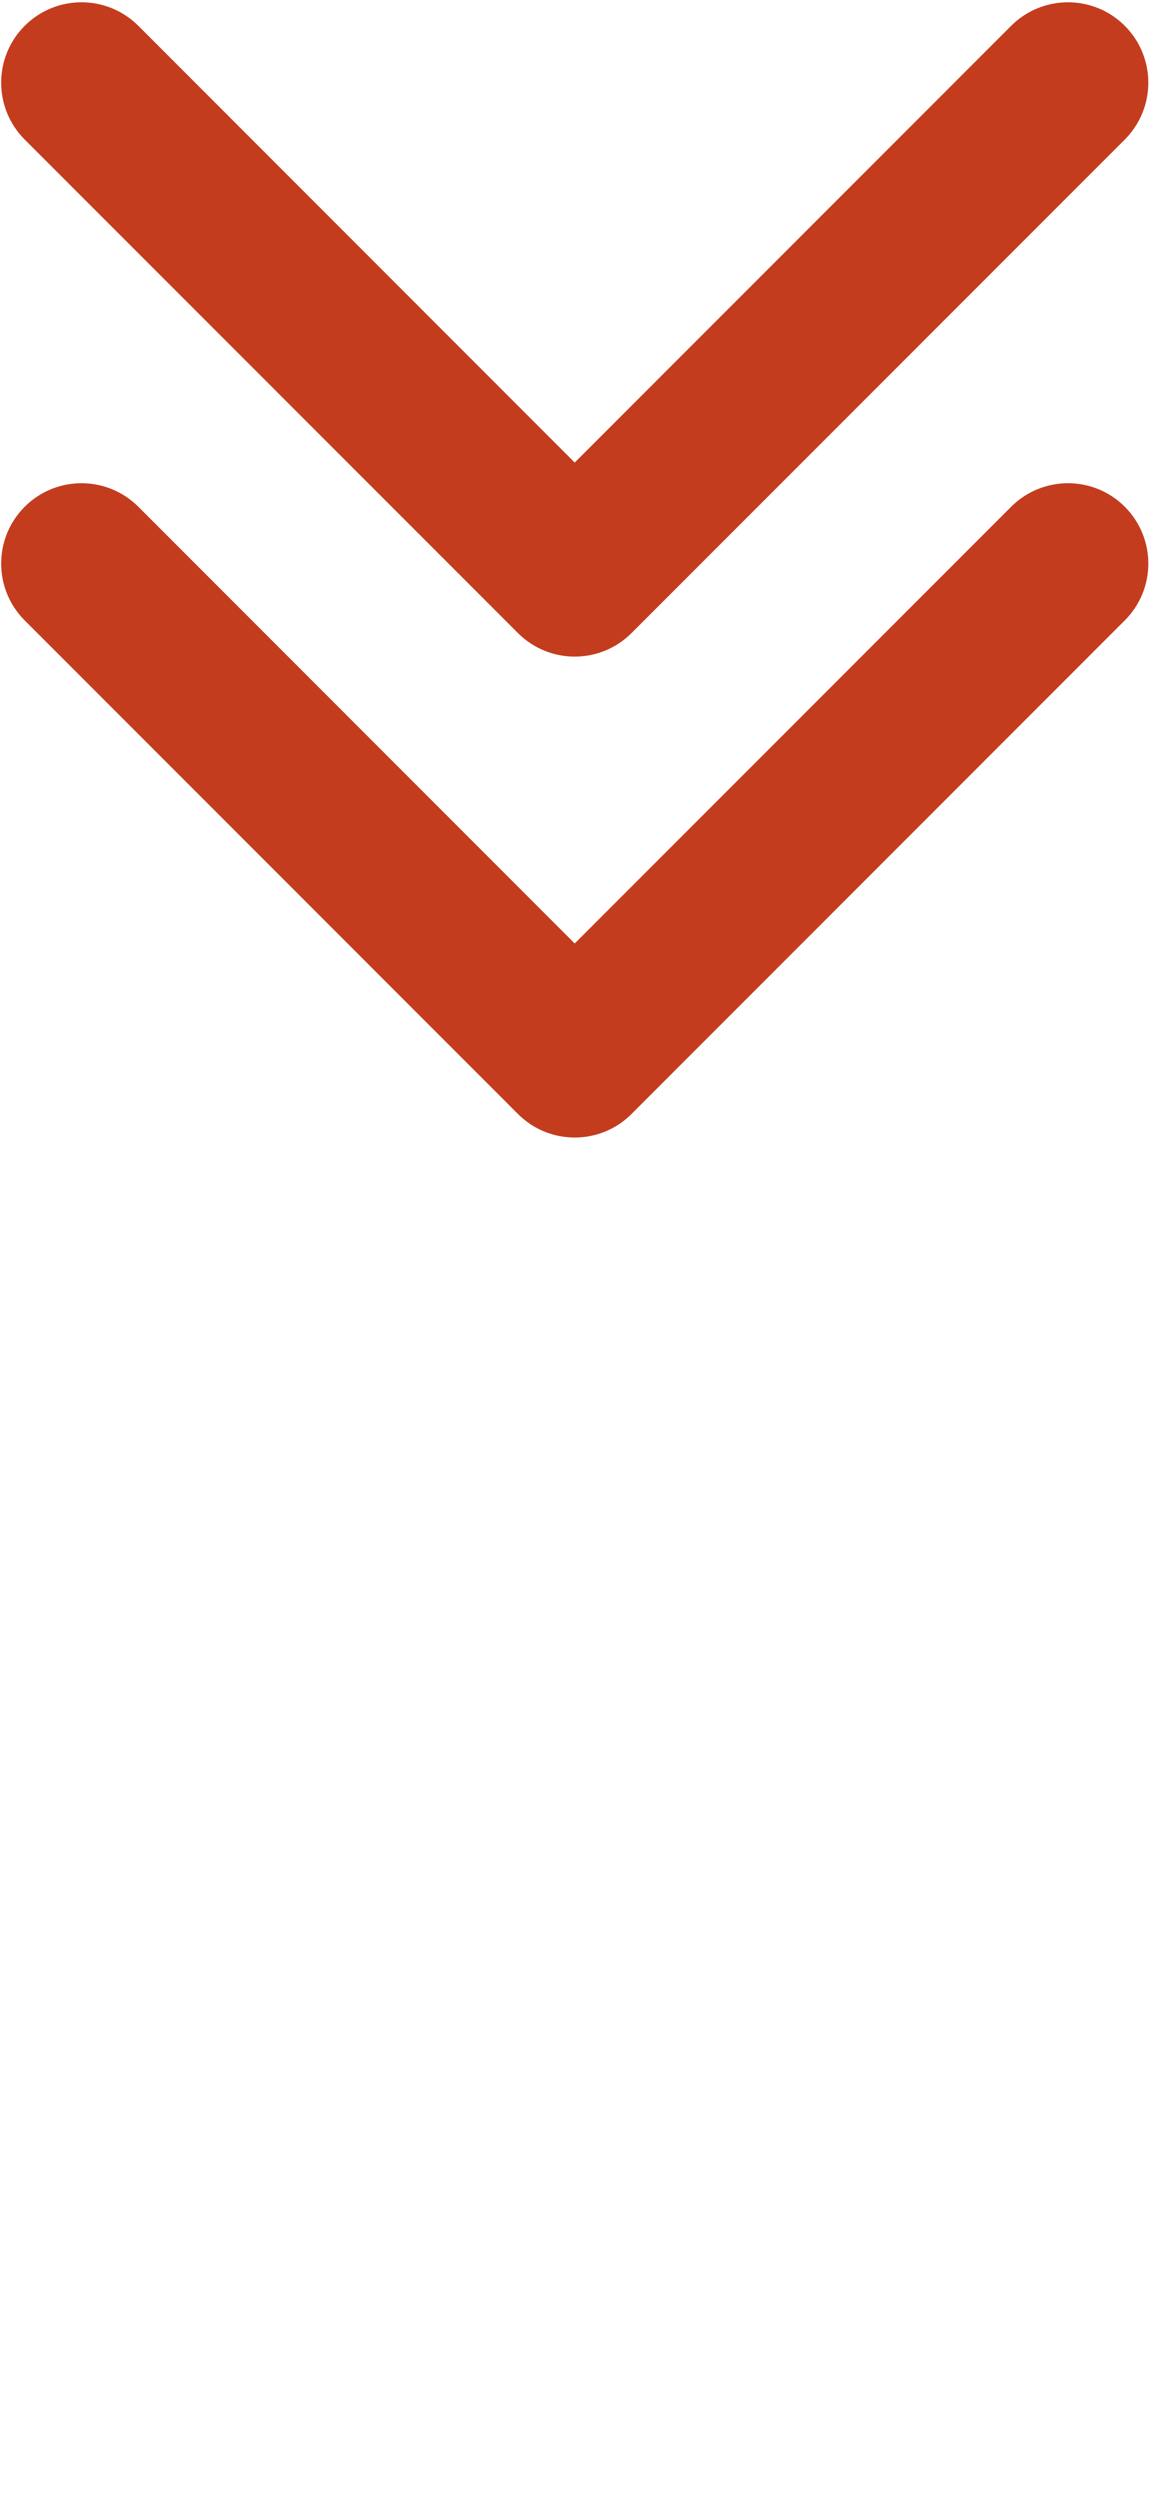 <svg xmlns="http://www.w3.org/2000/svg" xmlns:xlink="http://www.w3.org/1999/xlink" width="414" zoomAndPan="magnify" viewBox="0 0 310.5 672" height="896" preserveAspectRatio="xMidYMid meet" version="1.0"><defs><clipPath id="888be6c729"><path d="M 0.316 0.617 L 309 0.617 L 309 305.789 L 0.316 305.789 Z M 0.316 0.617 " clip-rule="nonzero"/></clipPath></defs><g clip-path="url(#888be6c729)"><path fill="#c43c1e" d="M 302.379 136.227 C 310.812 144.66 310.812 158.34 302.379 166.777 L 169.773 299.461 C 165.559 303.68 160.027 305.789 154.5 305.789 C 148.988 305.789 143.457 303.68 139.242 299.461 L 6.637 166.777 C -1.793 158.34 -1.793 144.66 6.637 136.227 C 15.07 127.789 28.738 127.789 37.191 136.227 L 154.5 253.625 L 271.828 136.227 C 280.281 127.789 293.949 127.789 302.379 136.227 Z M 139.242 170.18 C 143.457 174.398 148.988 176.508 154.5 176.508 C 160.027 176.508 165.559 174.398 169.773 170.18 L 302.379 37.516 C 310.812 29.059 310.812 15.379 302.379 6.941 C 293.949 -1.492 280.281 -1.492 271.828 6.941 L 154.5 124.344 L 37.191 6.941 C 28.738 -1.492 15.07 -1.492 6.637 6.941 C -1.793 15.379 -1.793 29.059 6.637 37.516 Z M 139.242 170.18 " fill-opacity="1" fill-rule="nonzero"/></g></svg>